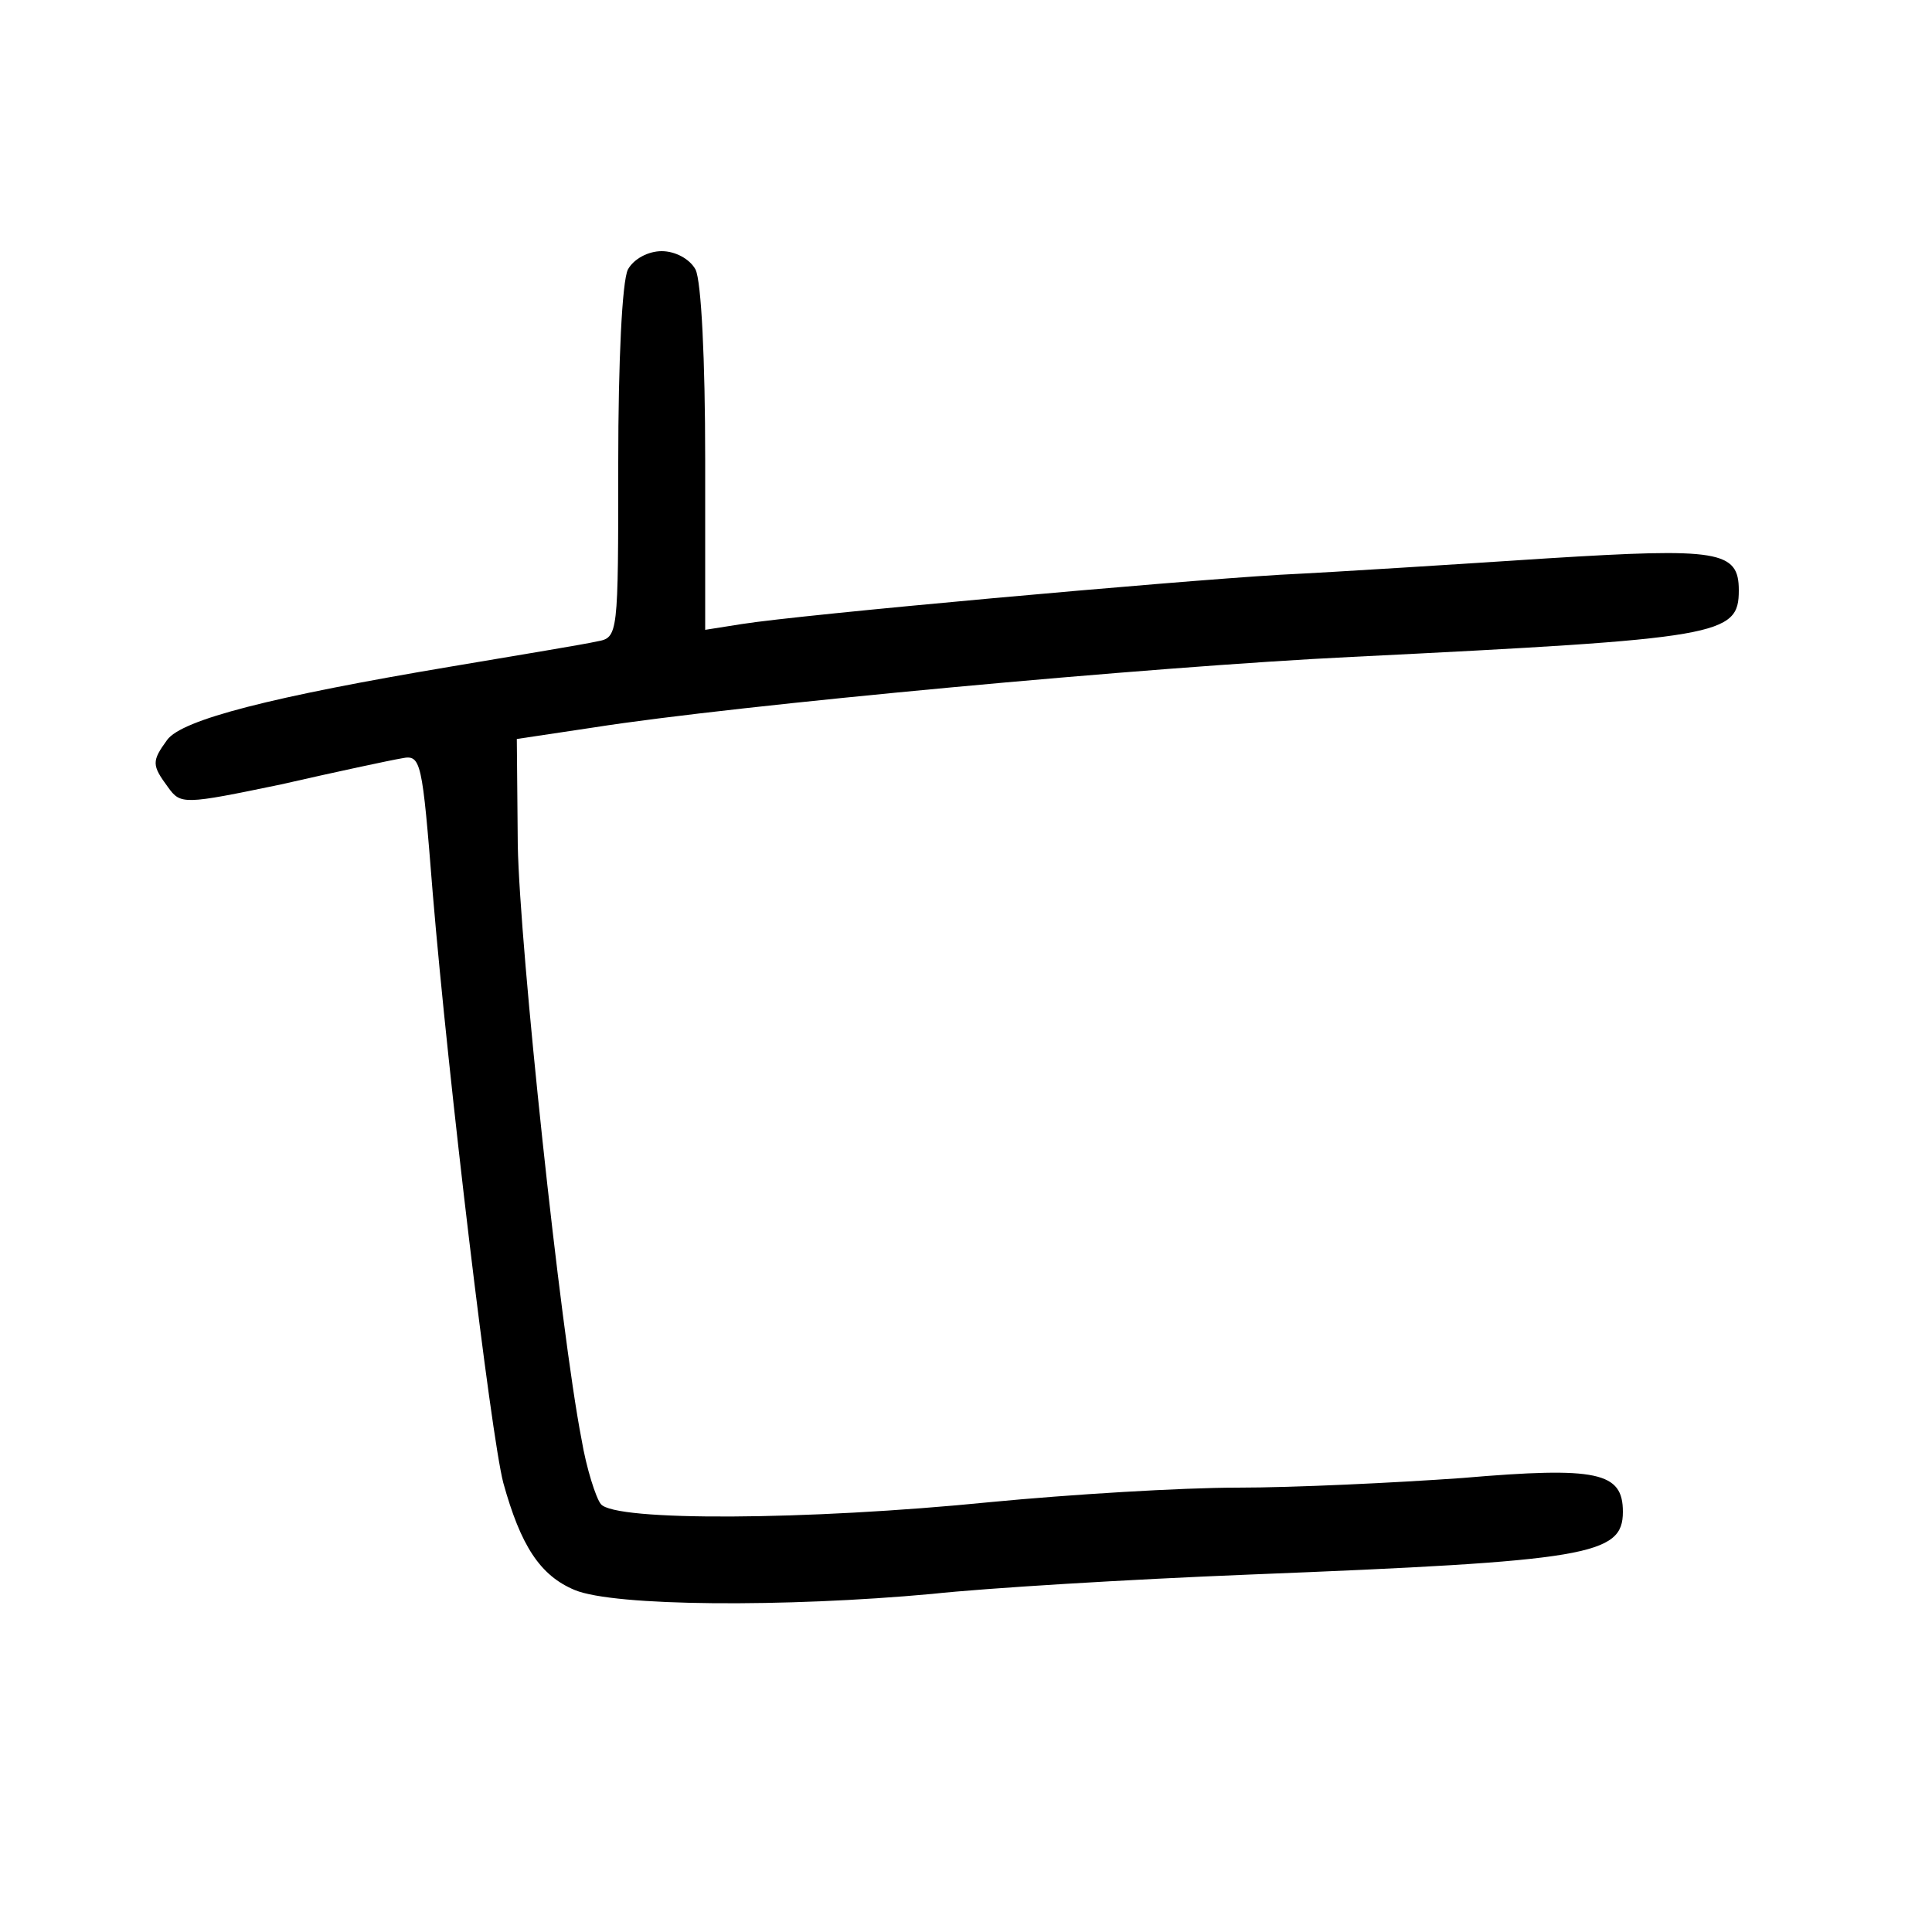 <?xml version="1.0"?>
<svg xmlns="http://www.w3.org/2000/svg" height="200pt" preserveAspectRatio="xMidYMid meet" viewBox="0 0 200 200" width="200pt">
  <g transform="matrix(.1 0 0 -.1 0 200)">
    <path d="m650 1721c-6-12-10-95-10-200 0-179 0-181-22-185-13-3-80-14-151-26-185-31-279-55-294-76-16-22-16-26 1-49 13-18 16-18 117 3 57 13 113 25 125 27 20 4 21-2 32-140 16-192 60-560 73-610 18-65 38-96 74-111 41-17 218-18 370-4 55 6 203 15 328 20 352 14 387 20 387 65 0 41-26 47-166 35-70-5-175-10-233-10s-173-7-256-15c-190-19-389-20-403-2-5 6-15 37-20 67-22 113-64 509-66 615l-1 110 80 12c146 23 577 63 785 73 382 19 400 22 400 69 0 41-21 44-198 33-92-6-216-14-277-17-116-7-494-41-557-51l-38-6v177c0 102-4 184-10 196-6 11-21 19-35 19s-29-8-35-19z"/>
  </g>
</svg>
